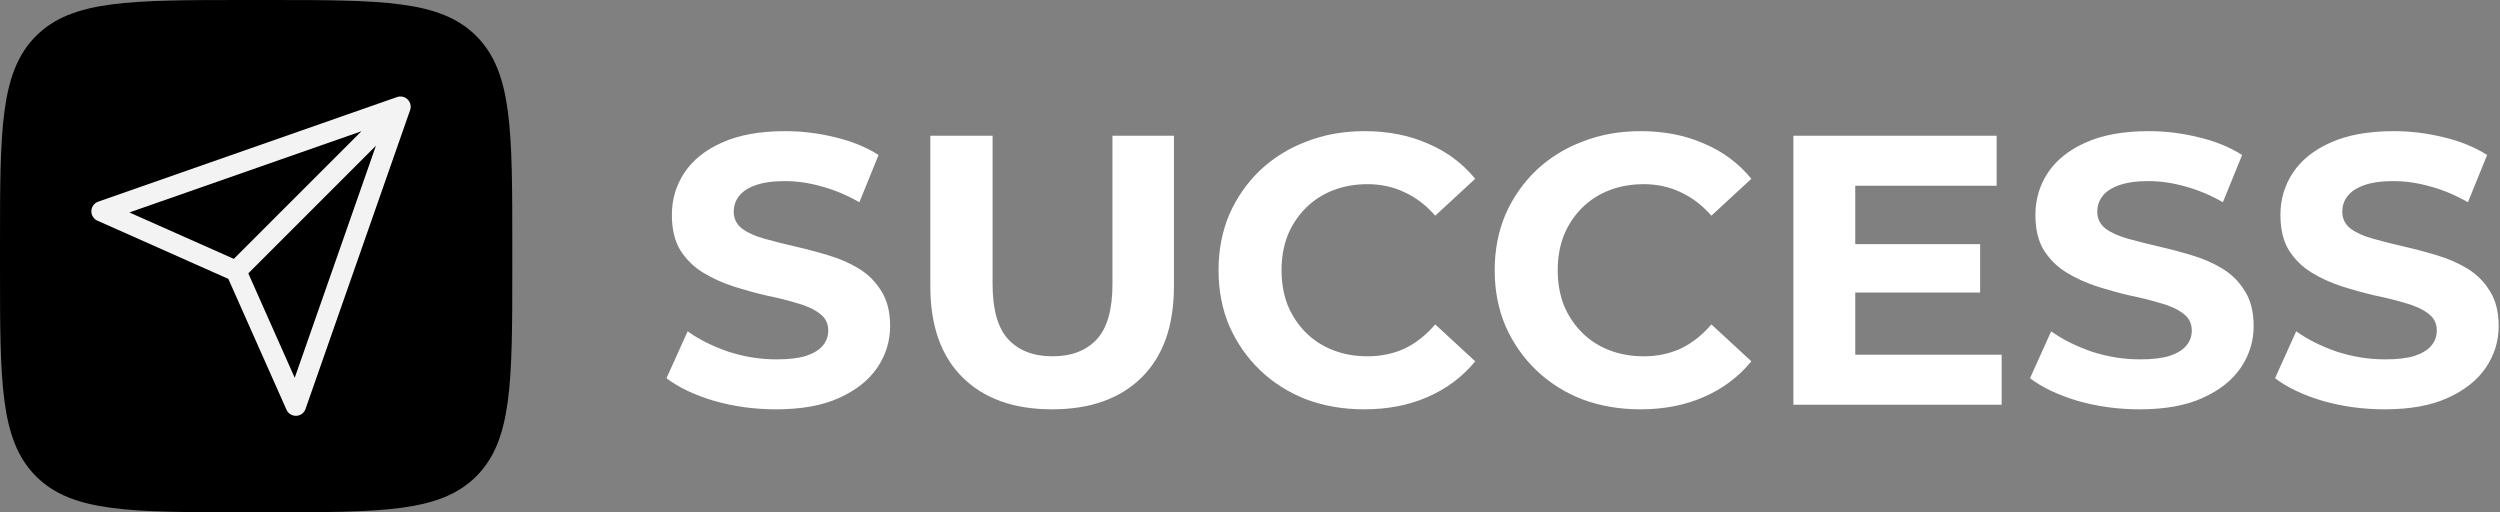 <svg width="488" height="100" viewBox="0 0 488 100" fill="none" xmlns="http://www.w3.org/2000/svg">
<rect x="0" y="0" width="488" height="100" fill="#808080" stroke="none"/>
<path d="M151.475 79.9C147.275 79.9 143.25 79.35 139.4 78.25C135.55 77.1 132.45 75.625 130.1 73.825L134.225 64.675C136.475 66.275 139.125 67.6 142.175 68.65C145.275 69.65 148.4 70.15 151.55 70.15C153.95 70.15 155.875 69.925 157.325 69.475C158.825 68.975 159.925 68.3 160.625 67.45C161.325 66.6 161.675 65.625 161.675 64.525C161.675 63.125 161.125 62.025 160.025 61.225C158.925 60.375 157.475 59.7 155.675 59.2C153.875 58.65 151.875 58.15 149.675 57.7C147.525 57.2 145.35 56.6 143.15 55.9C141 55.2 139.025 54.3 137.225 53.2C135.425 52.1 133.95 50.65 132.8 48.85C131.7 47.05 131.15 44.75 131.15 41.95C131.15 38.95 131.95 36.225 133.55 33.775C135.2 31.275 137.65 29.3 140.9 27.85C144.2 26.35 148.325 25.6 153.275 25.6C156.575 25.6 159.825 26 163.025 26.8C166.225 27.55 169.05 28.7 171.5 30.25L167.75 39.475C165.3 38.075 162.85 37.05 160.4 36.4C157.95 35.7 155.55 35.35 153.2 35.35C150.85 35.35 148.925 35.625 147.425 36.175C145.925 36.725 144.85 37.45 144.2 38.35C143.55 39.2 143.225 40.2 143.225 41.35C143.225 42.7 143.775 43.8 144.875 44.65C145.975 45.45 147.425 46.1 149.225 46.6C151.025 47.1 153 47.6 155.15 48.1C157.35 48.6 159.525 49.175 161.675 49.825C163.875 50.475 165.875 51.35 167.675 52.45C169.475 53.55 170.925 55 172.025 56.8C173.175 58.6 173.75 60.875 173.75 63.625C173.75 66.575 172.925 69.275 171.275 71.725C169.625 74.175 167.15 76.15 163.85 77.65C160.6 79.15 156.475 79.9 151.475 79.9ZM205.377 79.9C197.927 79.9 192.102 77.825 187.902 73.675C183.702 69.525 181.602 63.6 181.602 55.9V26.5H193.752V55.45C193.752 60.45 194.777 64.05 196.827 66.25C198.877 68.45 201.752 69.55 205.452 69.55C209.152 69.55 212.027 68.45 214.077 66.25C216.127 64.05 217.152 60.45 217.152 55.45V26.5H229.152V55.9C229.152 63.6 227.052 69.525 222.852 73.675C218.652 77.825 212.827 79.9 205.377 79.9ZM266.284 79.9C262.234 79.9 258.459 79.25 254.959 77.95C251.509 76.6 248.509 74.7 245.959 72.25C243.409 69.8 241.409 66.925 239.959 63.625C238.559 60.325 237.859 56.7 237.859 52.75C237.859 48.8 238.559 45.175 239.959 41.875C241.409 38.575 243.409 35.7 245.959 33.25C248.559 30.8 251.584 28.925 255.034 27.625C258.484 26.275 262.259 25.6 266.359 25.6C270.909 25.6 275.009 26.4 278.659 28C282.359 29.55 285.459 31.85 287.959 34.9L280.159 42.1C278.359 40.05 276.359 38.525 274.159 37.525C271.959 36.475 269.559 35.95 266.959 35.95C264.509 35.95 262.259 36.35 260.209 37.15C258.159 37.95 256.384 39.1 254.884 40.6C253.384 42.1 252.209 43.875 251.359 45.925C250.559 47.975 250.159 50.25 250.159 52.75C250.159 55.25 250.559 57.525 251.359 59.575C252.209 61.625 253.384 63.4 254.884 64.9C256.384 66.4 258.159 67.55 260.209 68.35C262.259 69.15 264.509 69.55 266.959 69.55C269.559 69.55 271.959 69.05 274.159 68.05C276.359 67 278.359 65.425 280.159 63.325L287.959 70.525C285.459 73.575 282.359 75.9 278.659 77.5C275.009 79.1 270.884 79.9 266.284 79.9ZM320.19 79.9C316.14 79.9 312.365 79.25 308.865 77.95C305.415 76.6 302.415 74.7 299.865 72.25C297.315 69.8 295.315 66.925 293.865 63.625C292.465 60.325 291.765 56.7 291.765 52.75C291.765 48.8 292.465 45.175 293.865 41.875C295.315 38.575 297.315 35.7 299.865 33.25C302.465 30.8 305.49 28.925 308.94 27.625C312.39 26.275 316.165 25.6 320.265 25.6C324.815 25.6 328.915 26.4 332.565 28C336.265 29.55 339.365 31.85 341.865 34.9L334.065 42.1C332.265 40.05 330.265 38.525 328.065 37.525C325.865 36.475 323.465 35.95 320.865 35.95C318.415 35.95 316.165 36.35 314.115 37.15C312.065 37.95 310.29 39.1 308.79 40.6C307.29 42.1 306.115 43.875 305.265 45.925C304.465 47.975 304.065 50.25 304.065 52.75C304.065 55.25 304.465 57.525 305.265 59.575C306.115 61.625 307.29 63.4 308.79 64.9C310.29 66.4 312.065 67.55 314.115 68.35C316.165 69.15 318.415 69.55 320.865 69.55C323.465 69.55 325.865 69.05 328.065 68.05C330.265 67 332.265 65.425 334.065 63.325L341.865 70.525C339.365 73.575 336.265 75.9 332.565 77.5C328.915 79.1 324.79 79.9 320.19 79.9ZM361.245 47.65H386.52V57.1H361.245V47.65ZM362.145 69.25H390.72V79H350.07V26.5H389.745V36.25H362.145V69.25ZM417.637 79.9C413.437 79.9 409.412 79.35 405.562 78.25C401.712 77.1 398.612 75.625 396.262 73.825L400.387 64.675C402.637 66.275 405.287 67.6 408.337 68.65C411.437 69.65 414.562 70.15 417.712 70.15C420.112 70.15 422.037 69.925 423.487 69.475C424.987 68.975 426.087 68.3 426.787 67.45C427.487 66.6 427.837 65.625 427.837 64.525C427.837 63.125 427.287 62.025 426.187 61.225C425.087 60.375 423.637 59.7 421.837 59.2C420.037 58.65 418.037 58.15 415.837 57.7C413.687 57.2 411.512 56.6 409.312 55.9C407.162 55.2 405.187 54.3 403.387 53.2C401.587 52.1 400.112 50.65 398.962 48.85C397.862 47.05 397.312 44.75 397.312 41.95C397.312 38.95 398.112 36.225 399.712 33.775C401.362 31.275 403.812 29.3 407.062 27.85C410.362 26.35 414.487 25.6 419.437 25.6C422.737 25.6 425.987 26 429.187 26.8C432.387 27.55 435.212 28.7 437.662 30.25L433.912 39.475C431.462 38.075 429.012 37.05 426.562 36.4C424.112 35.7 421.712 35.35 419.362 35.35C417.012 35.35 415.087 35.625 413.587 36.175C412.087 36.725 411.012 37.45 410.362 38.35C409.712 39.2 409.387 40.2 409.387 41.35C409.387 42.7 409.937 43.8 411.037 44.65C412.137 45.45 413.587 46.1 415.387 46.6C417.187 47.1 419.162 47.6 421.312 48.1C423.512 48.6 425.687 49.175 427.837 49.825C430.037 50.475 432.037 51.35 433.837 52.45C435.637 53.55 437.087 55 438.187 56.8C439.337 58.6 439.912 60.875 439.912 63.625C439.912 66.575 439.087 69.275 437.437 71.725C435.787 74.175 433.312 76.15 430.012 77.65C426.762 79.15 422.637 79.9 417.637 79.9ZM465.464 79.9C461.264 79.9 457.239 79.35 453.389 78.25C449.539 77.1 446.439 75.625 444.089 73.825L448.214 64.675C450.464 66.275 453.114 67.6 456.164 68.65C459.264 69.65 462.389 70.15 465.539 70.15C467.939 70.15 469.864 69.925 471.314 69.475C472.814 68.975 473.914 68.3 474.614 67.45C475.314 66.6 475.664 65.625 475.664 64.525C475.664 63.125 475.114 62.025 474.014 61.225C472.914 60.375 471.464 59.7 469.664 59.2C467.864 58.65 465.864 58.15 463.664 57.7C461.514 57.2 459.339 56.6 457.139 55.9C454.989 55.2 453.014 54.3 451.214 53.2C449.414 52.1 447.939 50.65 446.789 48.85C445.689 47.05 445.139 44.75 445.139 41.95C445.139 38.95 445.939 36.225 447.539 33.775C449.189 31.275 451.639 29.3 454.889 27.85C458.189 26.35 462.314 25.6 467.264 25.6C470.564 25.6 473.814 26 477.014 26.8C480.214 27.55 483.039 28.7 485.489 30.25L481.739 39.475C479.289 38.075 476.839 37.05 474.389 36.4C471.939 35.7 469.539 35.35 467.189 35.35C464.839 35.35 462.914 35.625 461.414 36.175C459.914 36.725 458.839 37.45 458.189 38.35C457.539 39.2 457.214 40.2 457.214 41.35C457.214 42.7 457.764 43.8 458.864 44.65C459.964 45.45 461.414 46.1 463.214 46.6C465.014 47.1 466.989 47.6 469.139 48.1C471.339 48.6 473.514 49.175 475.664 49.825C477.864 50.475 479.864 51.35 481.664 52.45C483.464 53.55 484.914 55 486.014 56.8C487.164 58.6 487.739 60.875 487.739 63.625C487.739 66.575 486.914 69.275 485.264 71.725C483.614 74.175 481.139 76.15 477.839 77.65C474.589 79.15 470.464 79.9 465.464 79.9Z" fill="white"/>
<path d="M0 48C0 25.373 0 14.059 7.029 7.029C14.059 0 25.373 0 48 0H52C74.627 0 85.941 0 92.971 7.029C100 14.059 100 25.373 100 48V52C100 74.627 100 85.941 92.971 92.971C85.941 100 74.627 100 52 100H48C25.373 100 14.059 100 7.029 92.971C0 85.941 0 74.627 0 52V48Z" fill="black"/>
<path d="M78.167 20.833L46.083 52.917M78.167 20.833L57.75 79.167L46.083 52.917M78.167 20.833L19.833 41.25L46.083 52.917" stroke="#F3F3F3" stroke-width="4" stroke-linecap="round" stroke-linejoin="round"/>
</svg>
